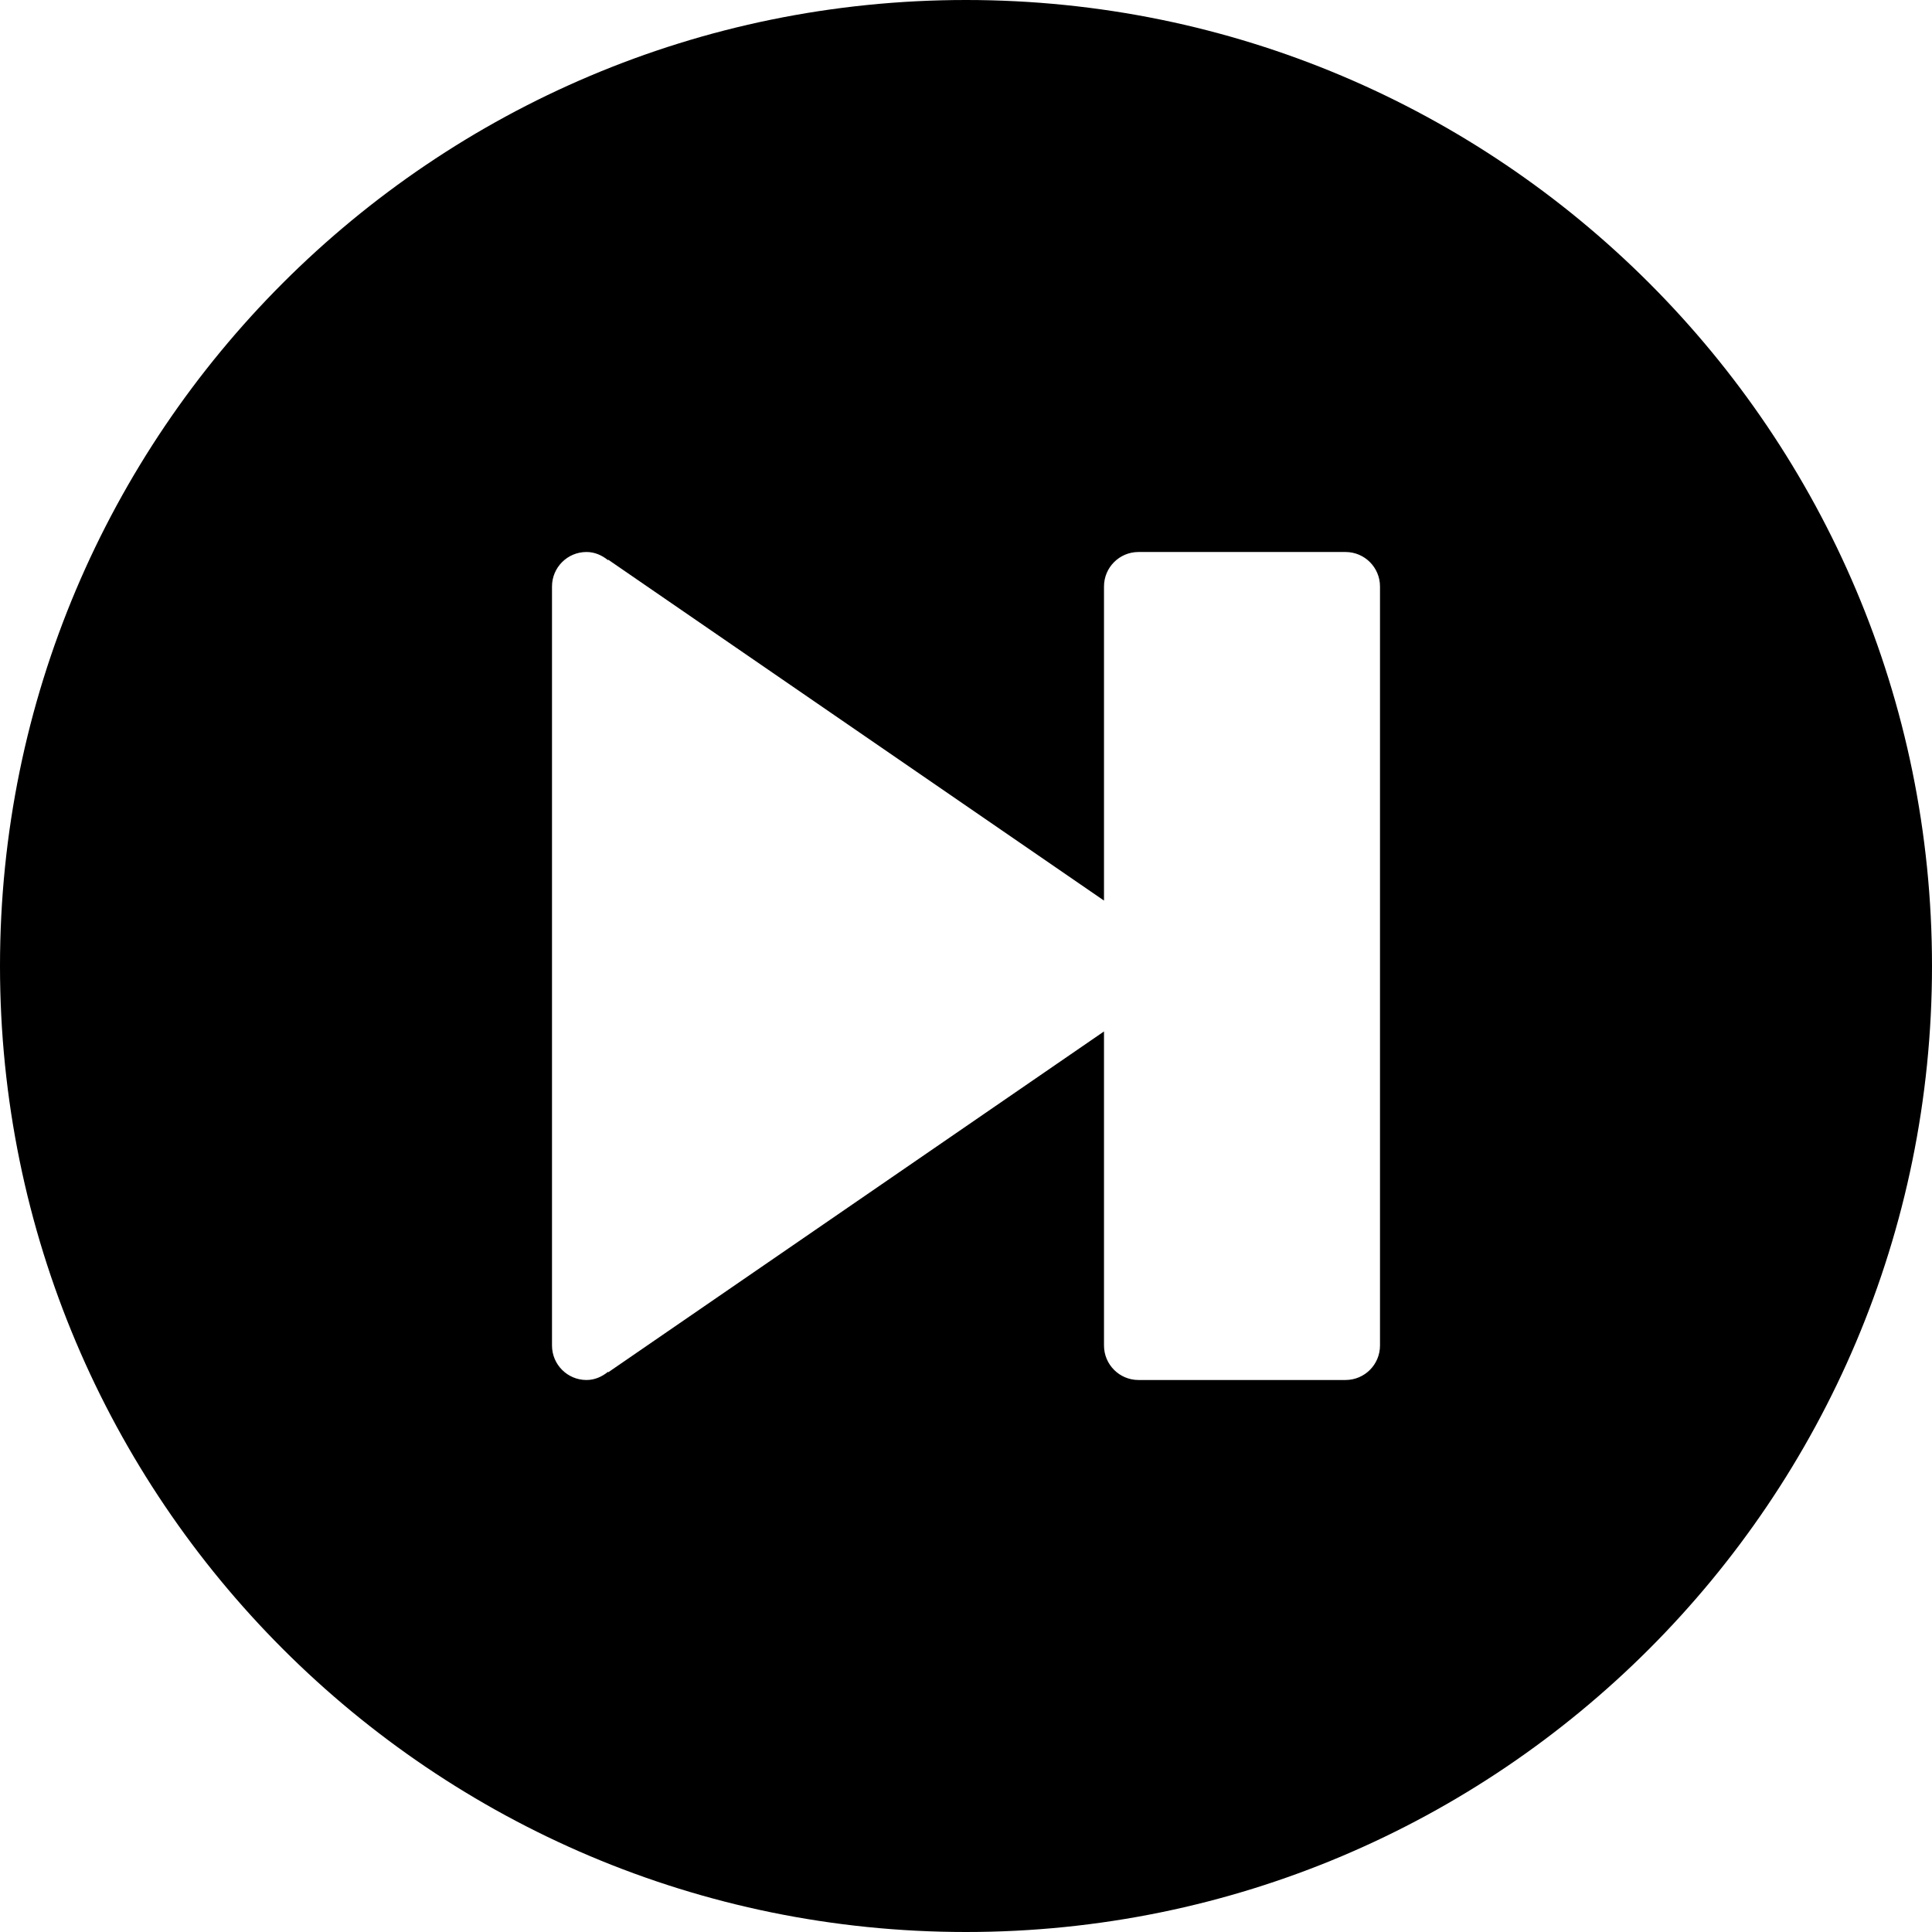 <?xml version="1.0" encoding="iso-8859-1"?>
<!-- Generator: Adobe Illustrator 16.0.4, SVG Export Plug-In . SVG Version: 6.00 Build 0)  -->
<!DOCTYPE svg PUBLIC "-//W3C//DTD SVG 1.1//EN" "http://www.w3.org/Graphics/SVG/1.1/DTD/svg11.dtd">
<svg version="1.1" id="Layer_1" xmlns="http://www.w3.org/2000/svg" xmlns:xlink="http://www.w3.org/1999/xlink" x="0px" y="0px"
	 width="56px" height="56px" viewBox="0 0 56 56" style="enable-background:new 0 0 56 56;" xml:space="preserve">
<g id="_x31_248-skip-ahead_x40_2x.png">
	<g>
		<path d="M28,0C12.536,0,0,12.536,0,28s12.536,28,28,28s28-12.536,28-28S43.464,0,28,0z M40,39c0,0.553-0.447,1-1,1h-6
			c-0.552,0-1-0.447-1-1v-9.103l-14.369,9.879l-0.01-0.012C17.449,39.904,17.239,40,17,40c-0.552,0-1-0.447-1-1V17
			c0-0.553,0.447-1,1-1c0.239,0,0.449,0.096,0.621,0.235l0.01-0.011L32,26.104V17c0-0.553,0.447-1,1-1h0.001h5.998H39
			c0.553,0,1,0.447,1,1V39z"/>
	</g>
</g>
<g>
</g>
<g>
</g>
<g>
</g>
<g>
</g>
<g>
</g>
<g>
</g>
<g>
</g>
<g>
</g>
<g>
</g>
<g>
</g>
<g>
</g>
<g>
</g>
<g>
</g>
<g>
</g>
<g>
</g>
</svg>
